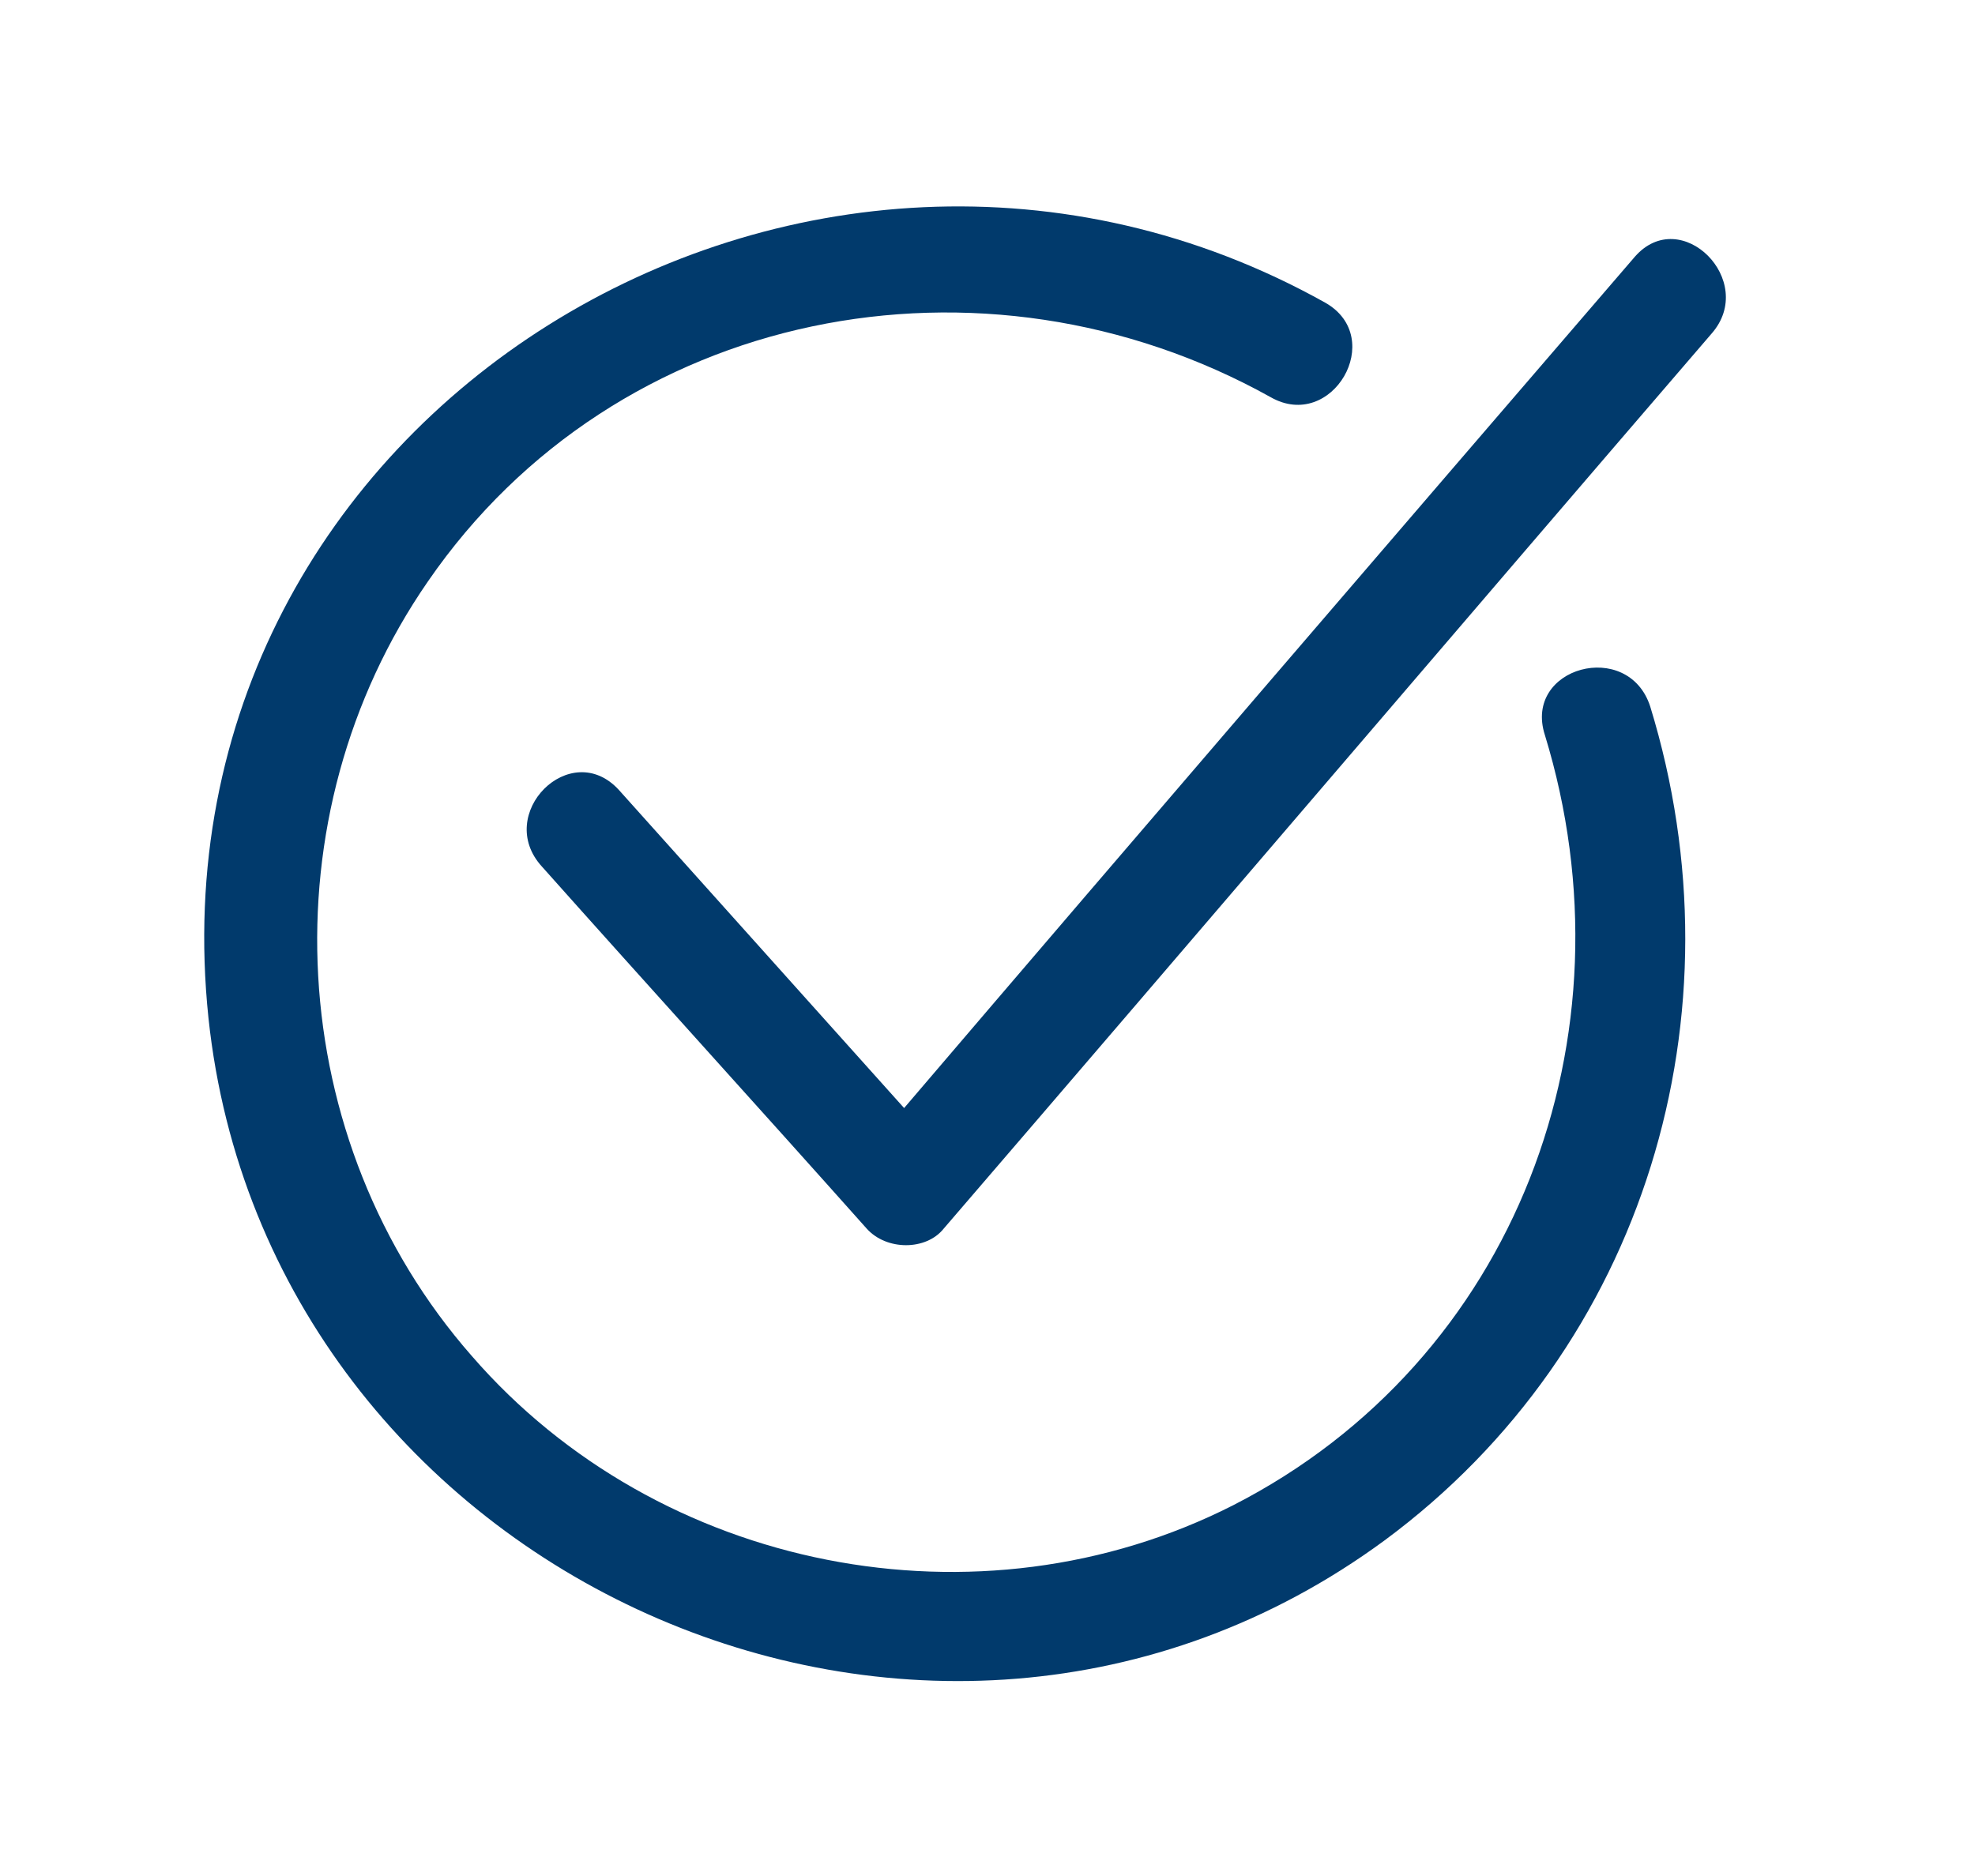 <?xml version="1.0" encoding="utf-8"?>
<!-- Generator: Adobe Illustrator 22.1.0, SVG Export Plug-In . SVG Version: 6.00 Build 0)  -->
<svg version="1.1" id="Calque_1" xmlns="http://www.w3.org/2000/svg" xmlns:xlink="http://www.w3.org/1999/xlink" x="0px" y="0px"
	 viewBox="0 0 90 85.5" style="enable-background:new 0 0 90 85.5;" xml:space="preserve">
<style type="text/css">
	.st0{fill:#013A6C;}
</style>
<g>
	<path class="st0" d="M74.5,11.7C63.4,24.6,52.3,37.5,41.2,50.5c-4.3-4.8-8.7-9.7-13-14.5c-2.2-2.4-5.7,1.1-3.5,3.5
		c4.9,5.5,9.9,11,14.8,16.5c0.9,1,2.7,1,3.5,0c11.7-13.6,23.3-27.2,35-40.8C80.1,12.8,76.6,9.3,74.5,11.7z"/>
	<path class="st0" d="M70.4,33.5c4.2,13.7-1.3,28.5-14.2,35.1c-11.6,5.9-26.2,3-34.7-6.8c-8.6-9.8-9.4-24.6-2-35.3
		c8.6-12.5,25.3-15.7,38.4-8.4c2.8,1.6,5.3-2.7,2.5-4.3C36.8,0.6,6.6,18.8,9.5,46.4c2.7,25.4,32.8,39.1,53.6,23.8
		c11.9-8.8,16.4-24,12.1-38C74.2,29.1,69.4,30.4,70.4,33.5z"/>
</g>
</svg>
